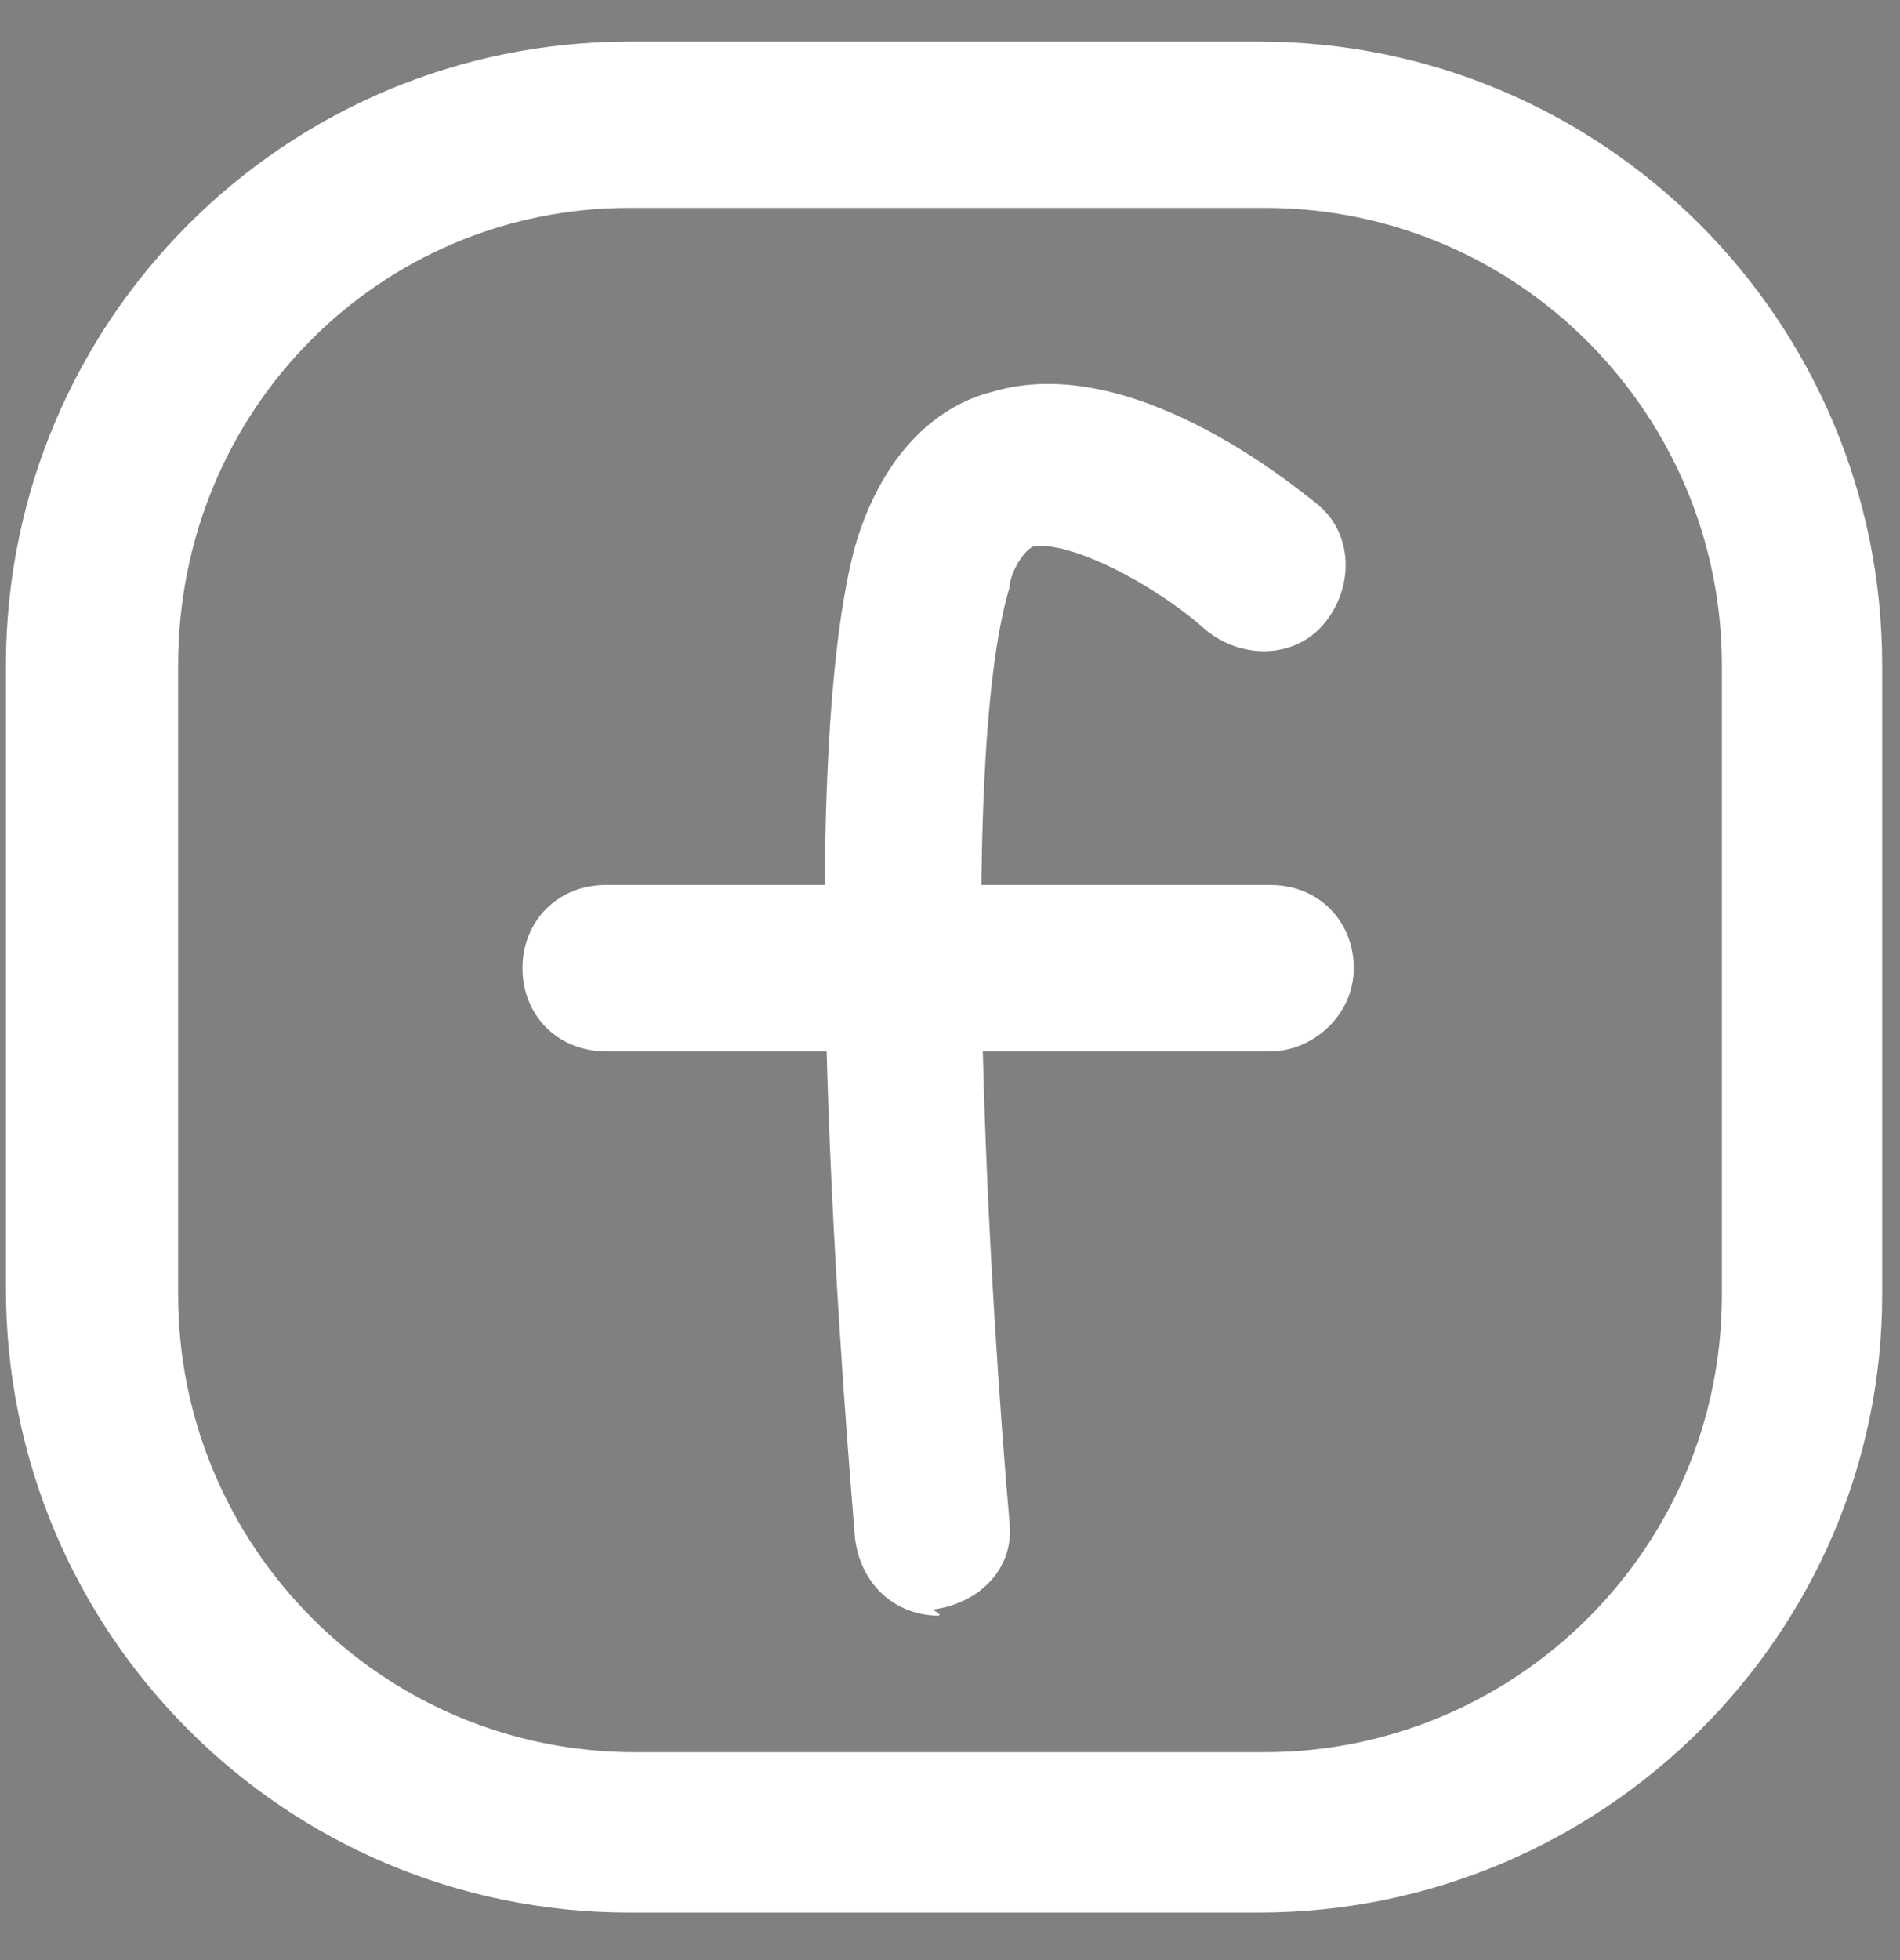 <?xml version="1.0" encoding="utf-8"?>
<!-- Generator: Adobe Illustrator 23.0.2, SVG Export Plug-In . SVG Version: 6.00 Build 0)  -->
<svg version="1.1" id="Layer_1" xmlns="http://www.w3.org/2000/svg" xmlns:xlink="http://www.w3.org/1999/xlink" x="0px" y="0px"
	 viewBox="0 0 32 33" style="enable-background:new 0 0 32 33;" xml:space="preserve">
<rect x="0" y="0" width="32" height="33" fill="#808080" stroke="none"/>
<style type="text/css">
	.st0{fill:#FFFFFF;}
</style>
<g>
	<g>
		<path class="st0" d="M21.2,32.2H10.6c-5.8,0-10.5-4.7-10.5-10.5V11.2c0-5.8,4.7-10.5,10.5-10.5h10.6c5.8,0,10.5,4.7,10.5,10.5
			v10.6C31.7,27.5,27,32.2,21.2,32.2z M10.6,3.5C6.4,3.5,3,6.9,3,11.2v10.6c0,4.2,3.4,7.7,7.7,7.7h10.6c4.2,0,7.7-3.4,7.7-7.7V11.2
			c0-4.2-3.4-7.7-7.7-7.7H10.6z"/>
	</g>
	<g>
		<path class="st0" d="M15.8,27.2c-0.7,0-1.3-0.5-1.4-1.3c-0.1-1.3-1.1-12.6,0-16.7c0.5-1.7,1.5-2.4,2.3-2.6c2.3-0.7,5,1.5,5.5,1.9
			c0.6,0.5,0.6,1.4,0.1,2c-0.5,0.6-1.4,0.6-2,0.1c-0.9-0.8-2.3-1.5-2.9-1.4c-0.2,0.1-0.4,0.5-0.4,0.7c-0.9,3-0.3,12.3,0,15.7
			c0.1,0.8-0.5,1.4-1.3,1.5C15.9,27.2,15.8,27.2,15.8,27.2z"/>
	</g>
	<g>
		<path class="st0" d="M21.4,17.7H10.2c-0.8,0-1.4-0.6-1.4-1.4s0.6-1.4,1.4-1.4h11.2c0.8,0,1.4,0.6,1.4,1.4S22.1,17.7,21.4,17.7z"/>
	</g>
</g>
<g>
	<g>
		<path d="M-37.8,41h-10.6c-5.8,0-10.5-4.7-10.5-10.5V20c0-5.8,4.7-10.5,10.5-10.5h10.6c5.8,0,10.5,4.7,10.5,10.5v10.6
			C-27.3,36.3-32,41-37.8,41z M-48.4,12.3c-4.2,0-7.7,3.4-7.7,7.7v10.6c0,4.2,3.4,7.7,7.7,7.7h10.6c4.2,0,7.7-3.4,7.7-7.7V20
			c0-4.2-3.4-7.7-7.7-7.7H-48.4z"/>
	</g>
	<g>
		<path d="M-47.7,32.6c-0.2,0-0.5-0.1-0.7-0.2c-0.4-0.3-0.7-0.7-0.7-1.2V20.6c0-0.5,0.2-0.9,0.6-1.2c0.4-0.3,0.9-0.3,1.3-0.1
			l11.2,4.5c0.5,0.2,0.8,0.7,0.9,1.2c0,0.5-0.2,1-0.7,1.3L-47,32.5C-47.2,32.6-47.4,32.6-47.7,32.6z M-46.3,22.7v6.2l6.5-3.6
			L-46.3,22.7z"/>
	</g>
</g>
</svg>
